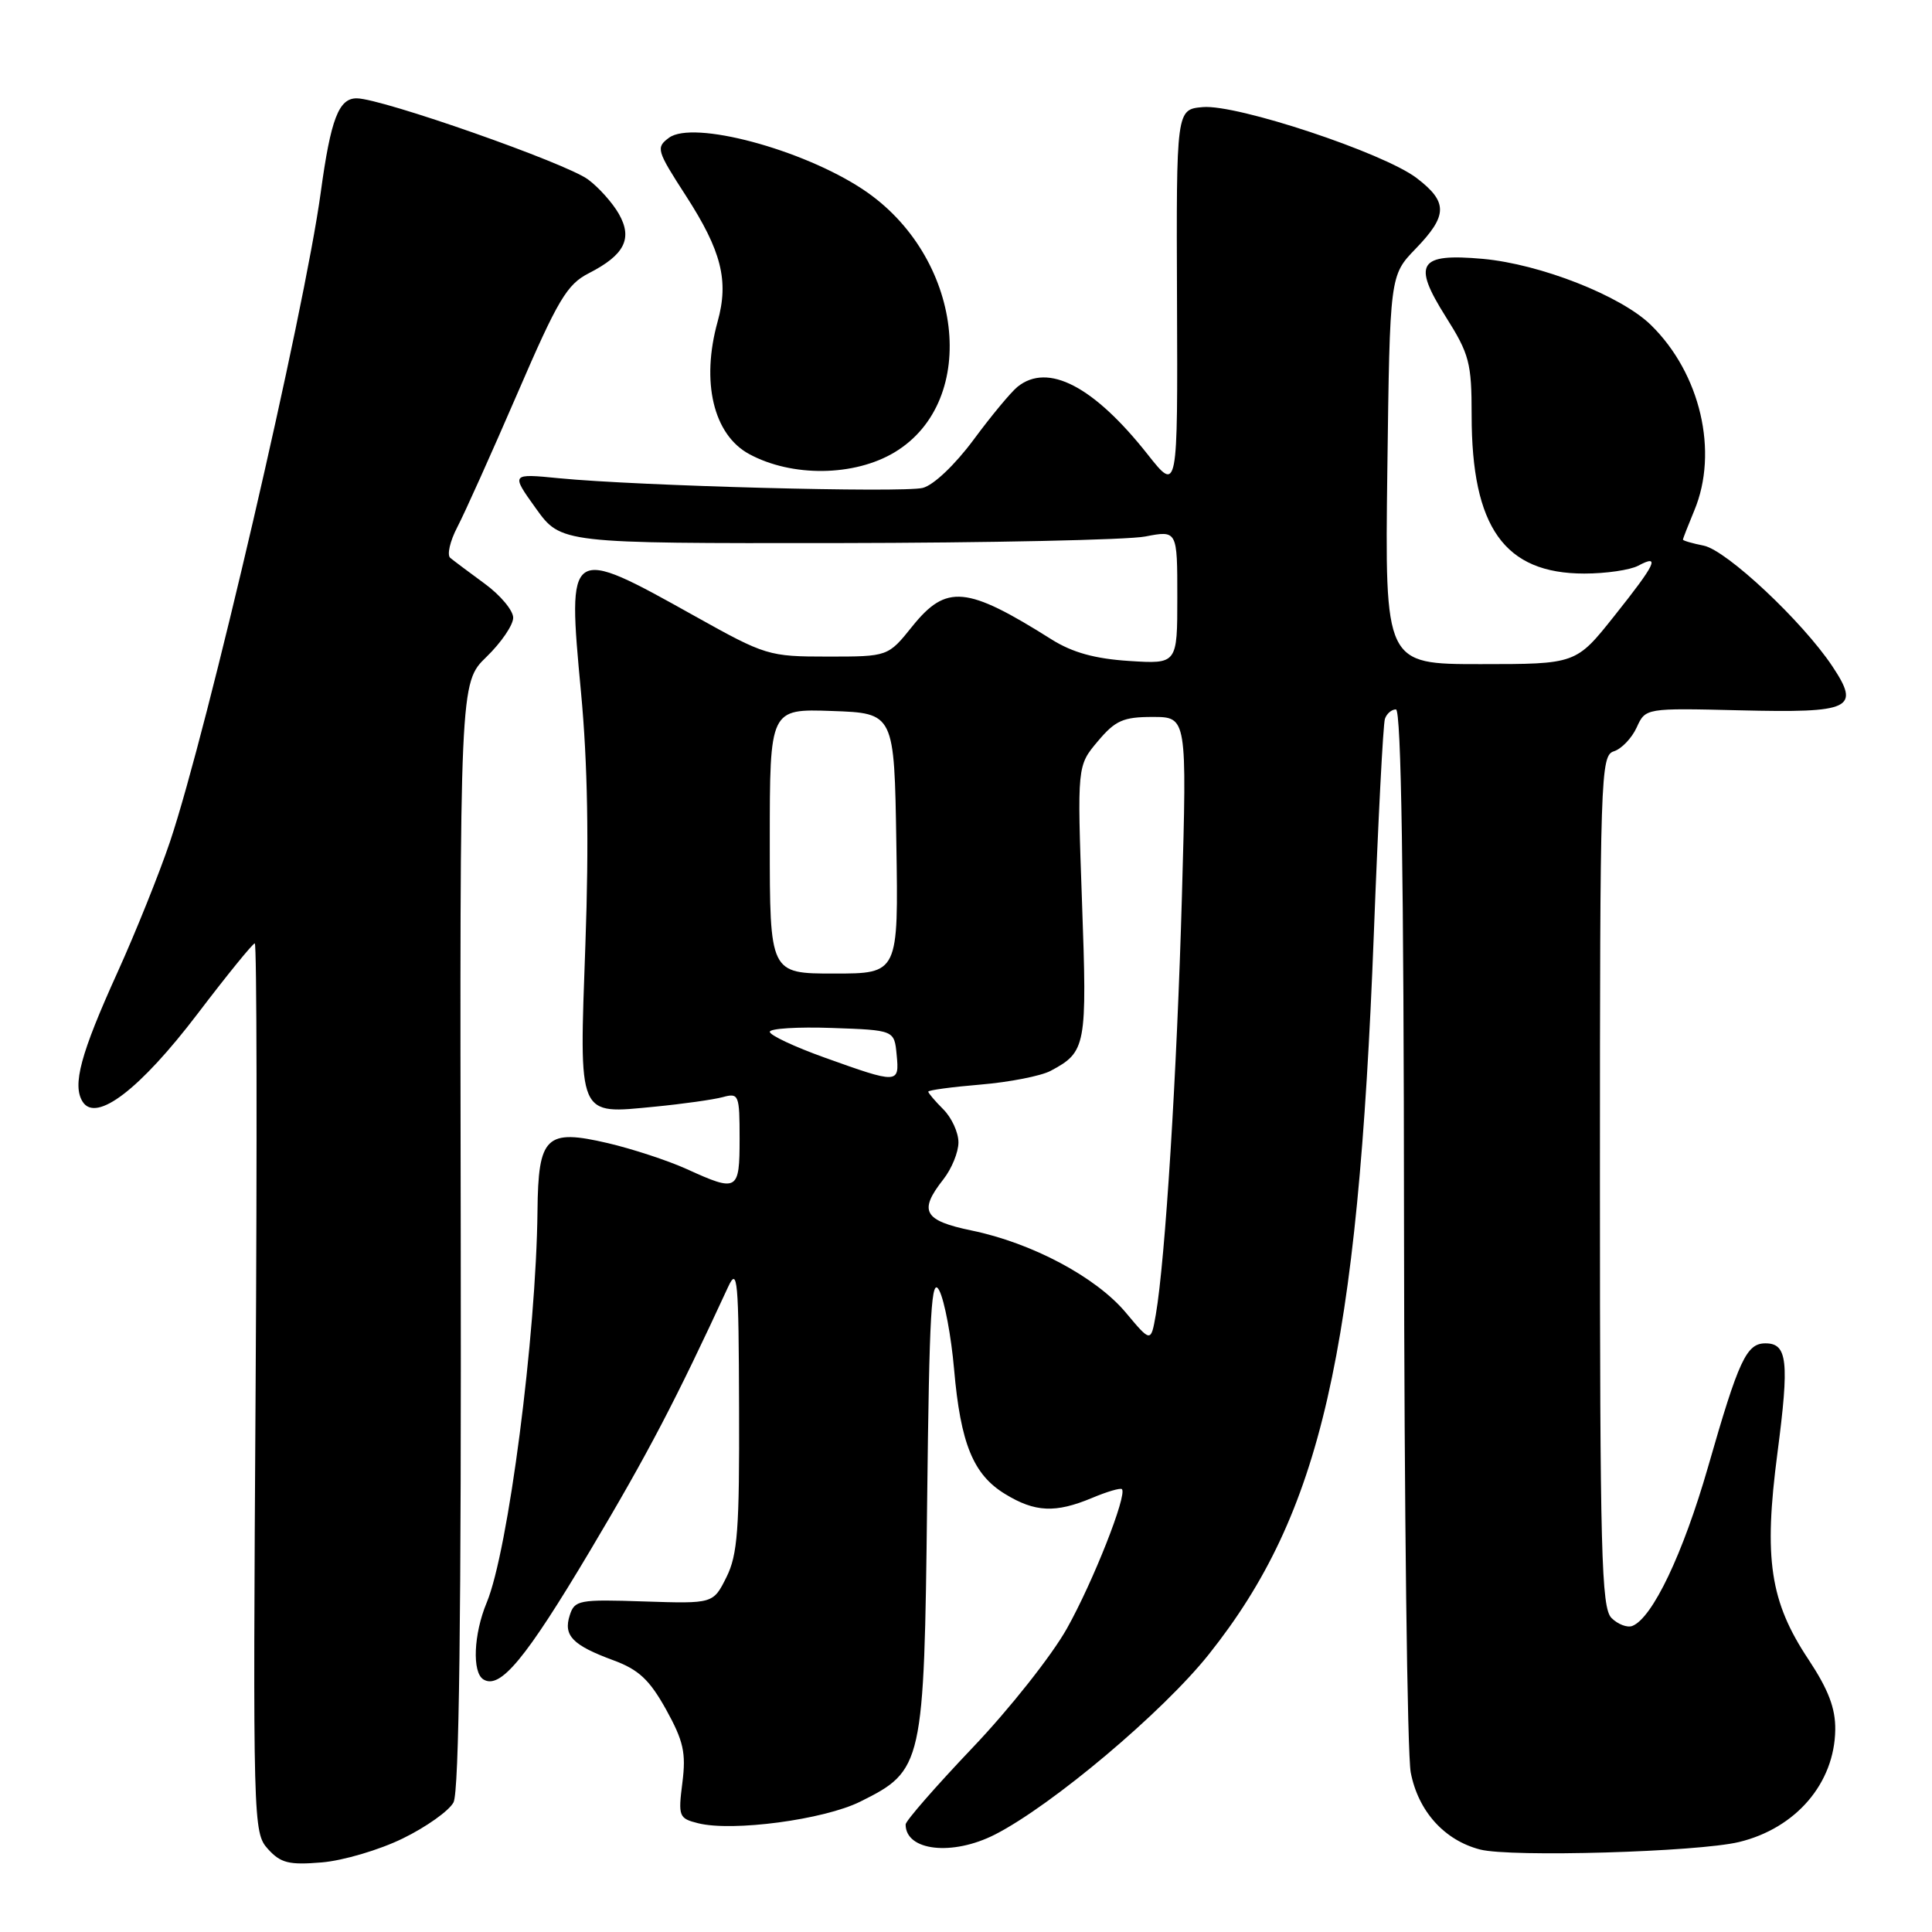 <?xml version="1.0" encoding="UTF-8" standalone="no"?>
<!DOCTYPE svg PUBLIC "-//W3C//DTD SVG 1.1//EN" "http://www.w3.org/Graphics/SVG/1.1/DTD/svg11.dtd" >
<svg xmlns="http://www.w3.org/2000/svg" xmlns:xlink="http://www.w3.org/1999/xlink" version="1.1" viewBox="0 0 256 256">
 <g >
 <path fill="currentColor"
d=" M 53.38 243.60 C 56.48 242.09 59.50 239.94 60.09 238.83 C 60.84 237.44 61.13 214.31 61.05 163.64 C 60.92 90.47 60.92 90.47 64.46 87.04 C 66.41 85.15 68.00 82.82 68.00 81.85 C 68.00 80.89 66.31 78.87 64.25 77.36 C 62.19 75.85 60.12 74.30 59.66 73.92 C 59.21 73.54 59.62 71.72 60.59 69.86 C 61.56 68.01 65.13 60.06 68.53 52.20 C 73.93 39.69 75.12 37.68 78.03 36.20 C 82.76 33.78 83.86 31.61 82.00 28.34 C 81.17 26.88 79.34 24.83 77.92 23.78 C 75.00 21.61 50.67 13.07 47.29 13.03 C 44.89 13.00 43.83 15.74 42.50 25.50 C 40.32 41.48 27.48 96.76 22.53 111.52 C 21.11 115.73 17.98 123.52 15.57 128.84 C 10.67 139.65 9.55 143.80 10.96 146.00 C 12.75 148.79 18.56 144.34 26.19 134.32 C 30.09 129.19 33.50 125.00 33.76 125.00 C 34.03 125.00 34.07 151.50 33.87 183.89 C 33.51 241.64 33.54 242.83 35.50 245.00 C 37.19 246.87 38.29 247.14 42.62 246.78 C 45.44 246.55 50.29 245.12 53.38 243.60 Z  M 230.42 244.08 C 237.96 242.26 243.08 236.30 243.18 229.21 C 243.22 226.35 242.27 223.88 239.64 219.90 C 234.53 212.22 233.68 206.55 235.52 192.53 C 237.11 180.38 236.85 178.00 233.93 178.00 C 231.41 178.00 230.39 180.20 226.33 194.36 C 223.01 205.90 218.95 214.42 216.28 215.45 C 215.61 215.70 214.37 215.23 213.53 214.39 C 212.19 213.05 212.00 205.74 212.00 156.50 C 212.00 102.56 212.08 100.11 213.85 99.55 C 214.86 99.23 216.22 97.81 216.87 96.39 C 218.04 93.82 218.04 93.82 230.51 94.12 C 245.36 94.48 246.54 93.92 242.80 88.29 C 238.84 82.34 228.78 72.91 225.75 72.30 C 224.24 72.00 223.00 71.64 223.00 71.50 C 223.00 71.36 223.68 69.63 224.50 67.65 C 227.75 59.88 225.32 49.48 218.75 43.06 C 214.79 39.19 204.10 34.99 196.47 34.30 C 187.97 33.54 187.11 34.89 191.57 41.97 C 194.70 46.93 195.00 48.07 195.00 55.03 C 195.00 69.89 199.35 76.00 209.93 76.00 C 212.79 76.00 216.00 75.53 217.07 74.96 C 220.05 73.37 219.43 74.68 213.91 81.61 C 208.83 88.00 208.83 88.00 196.16 88.00 C 183.50 88.00 183.50 88.00 183.83 62.25 C 184.16 36.50 184.16 36.50 187.58 32.96 C 191.85 28.54 191.87 26.77 187.71 23.59 C 183.31 20.24 163.91 13.80 159.38 14.19 C 155.86 14.50 155.86 14.50 155.96 39.88 C 156.06 65.26 156.06 65.26 152.07 60.21 C 144.93 51.17 138.85 48.01 134.83 51.25 C 133.97 51.94 131.35 55.09 129.01 58.26 C 126.53 61.60 123.70 64.29 122.27 64.65 C 119.58 65.32 84.51 64.39 74.09 63.37 C 67.69 62.74 67.69 62.74 71.01 67.37 C 74.34 72.00 74.34 72.00 110.92 71.96 C 131.04 71.93 149.41 71.54 151.75 71.09 C 156.00 70.27 156.00 70.27 156.00 79.13 C 156.00 87.99 156.00 87.99 149.61 87.58 C 145.09 87.29 142.10 86.46 139.36 84.74 C 128.08 77.63 125.40 77.38 120.88 83.00 C 117.67 87.00 117.67 87.00 109.67 87.00 C 101.86 87.00 101.44 86.87 92.09 81.65 C 75.23 72.23 75.16 72.27 76.99 91.77 C 77.87 101.14 78.05 111.68 77.57 125.07 C 76.74 148.34 76.44 147.63 86.77 146.64 C 90.47 146.28 94.51 145.71 95.75 145.38 C 97.90 144.79 98.00 145.03 98.00 150.88 C 98.00 157.83 97.74 157.98 91.00 154.91 C 88.53 153.79 83.82 152.24 80.54 151.47 C 72.34 149.56 71.32 150.54 71.22 160.46 C 71.05 176.93 67.34 205.56 64.48 212.38 C 62.76 216.52 62.54 221.60 64.05 222.53 C 66.27 223.90 69.63 219.85 78.21 205.44 C 85.89 192.54 89.48 185.67 96.49 170.50 C 97.73 167.82 97.88 169.51 97.93 186.50 C 97.99 202.67 97.74 206.02 96.25 209.00 C 94.50 212.50 94.50 212.50 85.33 212.20 C 76.70 211.91 76.13 212.02 75.49 214.05 C 74.63 216.73 75.87 218.00 81.26 219.99 C 84.63 221.23 86.06 222.57 88.26 226.52 C 90.57 230.70 90.92 232.26 90.42 236.21 C 89.85 240.69 89.95 240.95 92.51 241.59 C 97.06 242.73 109.17 241.12 113.98 238.73 C 122.31 234.59 122.45 233.96 122.85 199.02 C 123.14 173.62 123.41 168.95 124.47 171.02 C 125.16 172.38 126.04 177.06 126.42 181.42 C 127.28 191.30 128.96 195.40 133.19 197.97 C 137.15 200.39 139.85 200.51 144.69 198.49 C 146.68 197.65 148.46 197.13 148.66 197.32 C 149.39 198.06 144.85 209.58 141.38 215.77 C 139.39 219.33 133.77 226.44 128.88 231.57 C 124.00 236.70 120.00 241.28 120.00 241.75 C 120.00 245.26 126.19 245.96 131.83 243.09 C 139.41 239.22 154.10 226.85 160.19 219.19 C 175.04 200.54 179.91 179.28 182.04 123.74 C 182.61 108.76 183.27 95.94 183.51 95.25 C 183.74 94.56 184.40 94.00 184.97 94.00 C 185.67 94.00 186.01 116.06 186.04 162.25 C 186.07 199.79 186.47 232.46 186.93 234.86 C 187.92 240.00 191.39 243.85 196.12 245.07 C 200.19 246.12 224.91 245.40 230.42 244.08 Z  M 118.54 59.93 C 129.92 53.08 127.60 33.88 114.33 25.09 C 106.27 19.75 91.83 15.91 88.65 18.25 C 86.89 19.55 87.00 19.93 90.88 25.93 C 95.60 33.24 96.60 37.19 95.09 42.61 C 92.87 50.60 94.53 57.59 99.26 60.16 C 104.94 63.24 113.20 63.14 118.54 59.93 Z  M 149.17 173.92 C 145.23 169.22 136.75 164.70 128.75 163.05 C 122.38 161.73 121.69 160.48 125.00 156.27 C 126.10 154.87 127.00 152.67 127.00 151.37 C 127.00 150.06 126.10 148.10 125.00 147.00 C 123.90 145.90 123.00 144.84 123.00 144.65 C 123.00 144.45 126.13 144.03 129.95 143.71 C 133.77 143.39 137.93 142.57 139.20 141.90 C 143.93 139.38 144.06 138.67 143.37 119.48 C 142.73 101.47 142.73 101.47 145.46 98.23 C 147.79 95.46 148.83 95.00 152.73 95.00 C 157.28 95.00 157.28 95.00 156.61 118.75 C 155.95 142.19 154.40 166.99 153.15 174.20 C 152.50 177.90 152.50 177.90 149.17 173.92 Z  M 109.25 140.13 C 105.26 138.70 102.00 137.17 102.00 136.72 C 102.00 136.28 105.71 136.05 110.25 136.21 C 118.50 136.50 118.50 136.50 118.81 139.75 C 119.19 143.63 119.01 143.63 109.25 140.13 Z  M 102.00 111.46 C 102.00 93.92 102.00 93.92 110.25 94.21 C 118.50 94.50 118.50 94.50 118.77 111.75 C 119.05 129.00 119.05 129.00 110.52 129.00 C 102.00 129.00 102.00 129.00 102.00 111.46 Z "/>
</g>
</svg>
